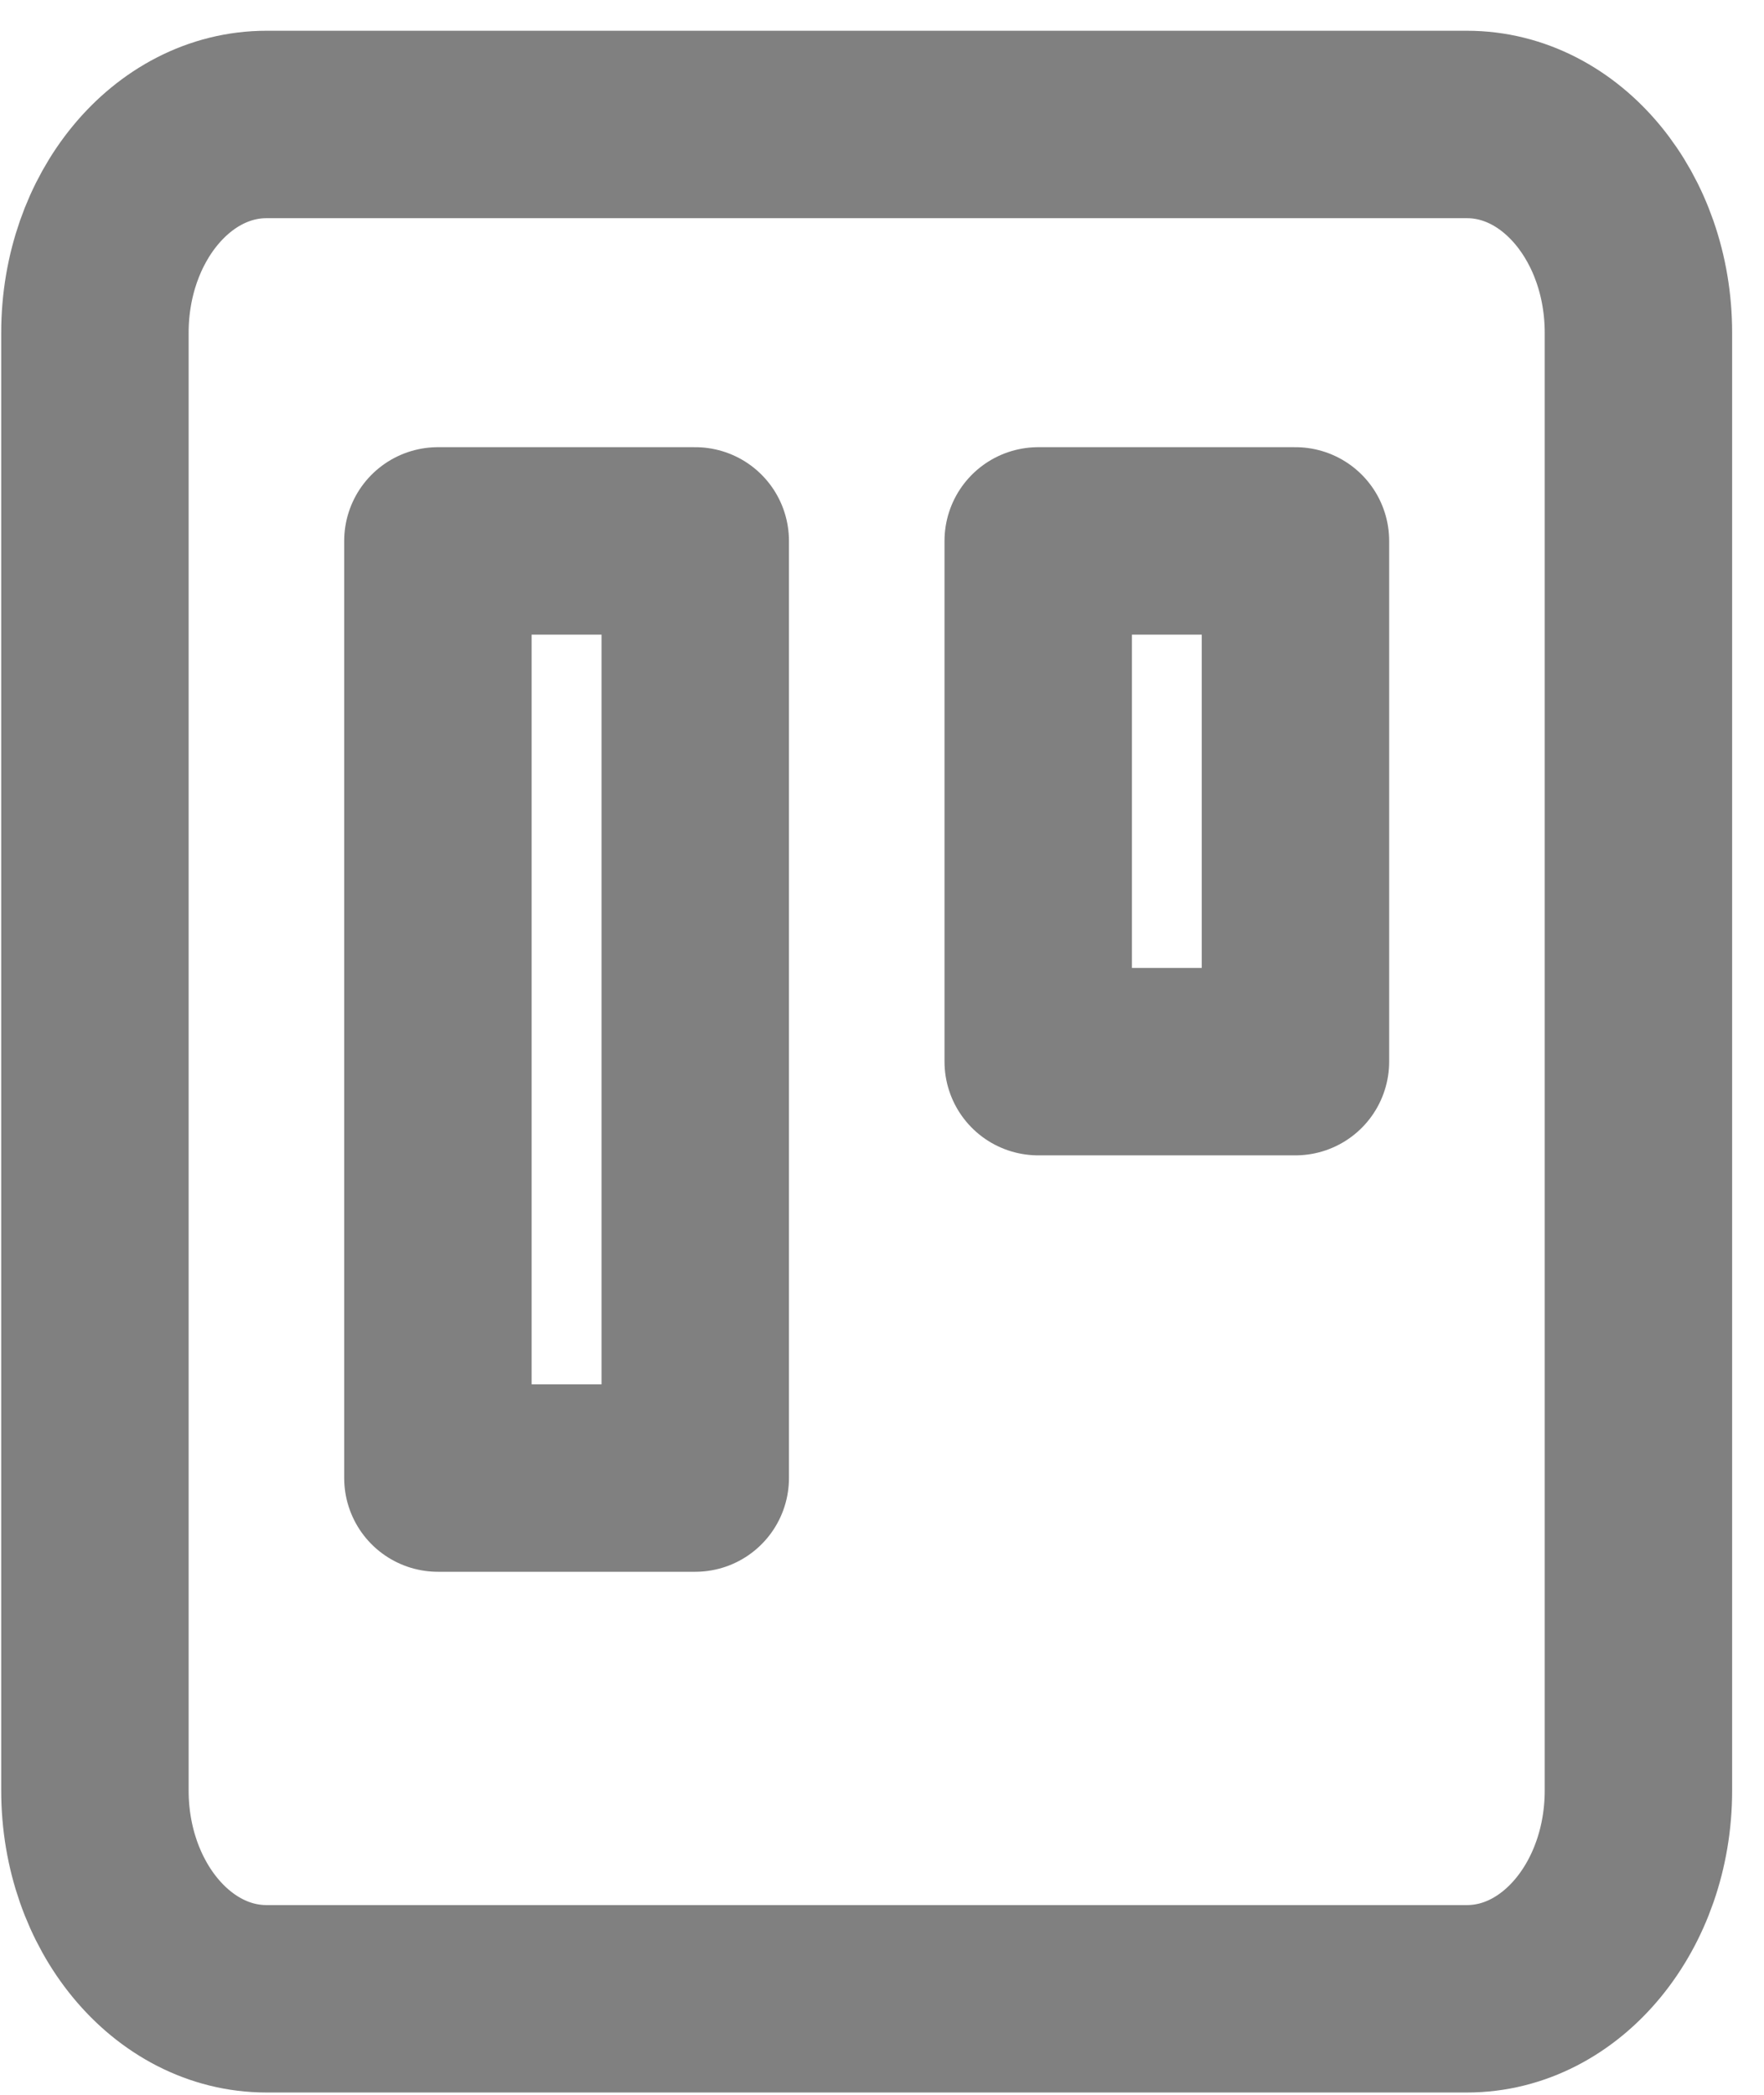 <svg width="16" height="19" viewBox="0 0 16 19" fill="none" xmlns="http://www.w3.org/2000/svg">
<path d="M13.306 1.129H2.417C1.558 1.129 0.861 1.975 0.861 3.018V16.24C0.861 17.283 1.558 18.129 2.417 18.129H13.306C14.165 18.129 14.861 17.283 14.861 16.24V3.018C14.861 1.975 14.165 1.129 13.306 1.129Z" stroke="#808080" stroke-width="1.7" stroke-linecap="round" stroke-linejoin="round"/>
<path d="M6.306 4.906H3.972V13.406H6.306V4.906Z" stroke="#808080" stroke-width="1.7" stroke-linecap="round" stroke-linejoin="round"/>
<path d="M11.75 4.906H9.417V9.629H11.75V4.906Z" stroke="#808080" stroke-width="1.7" stroke-linecap="round" stroke-linejoin="round"/>
</svg>
